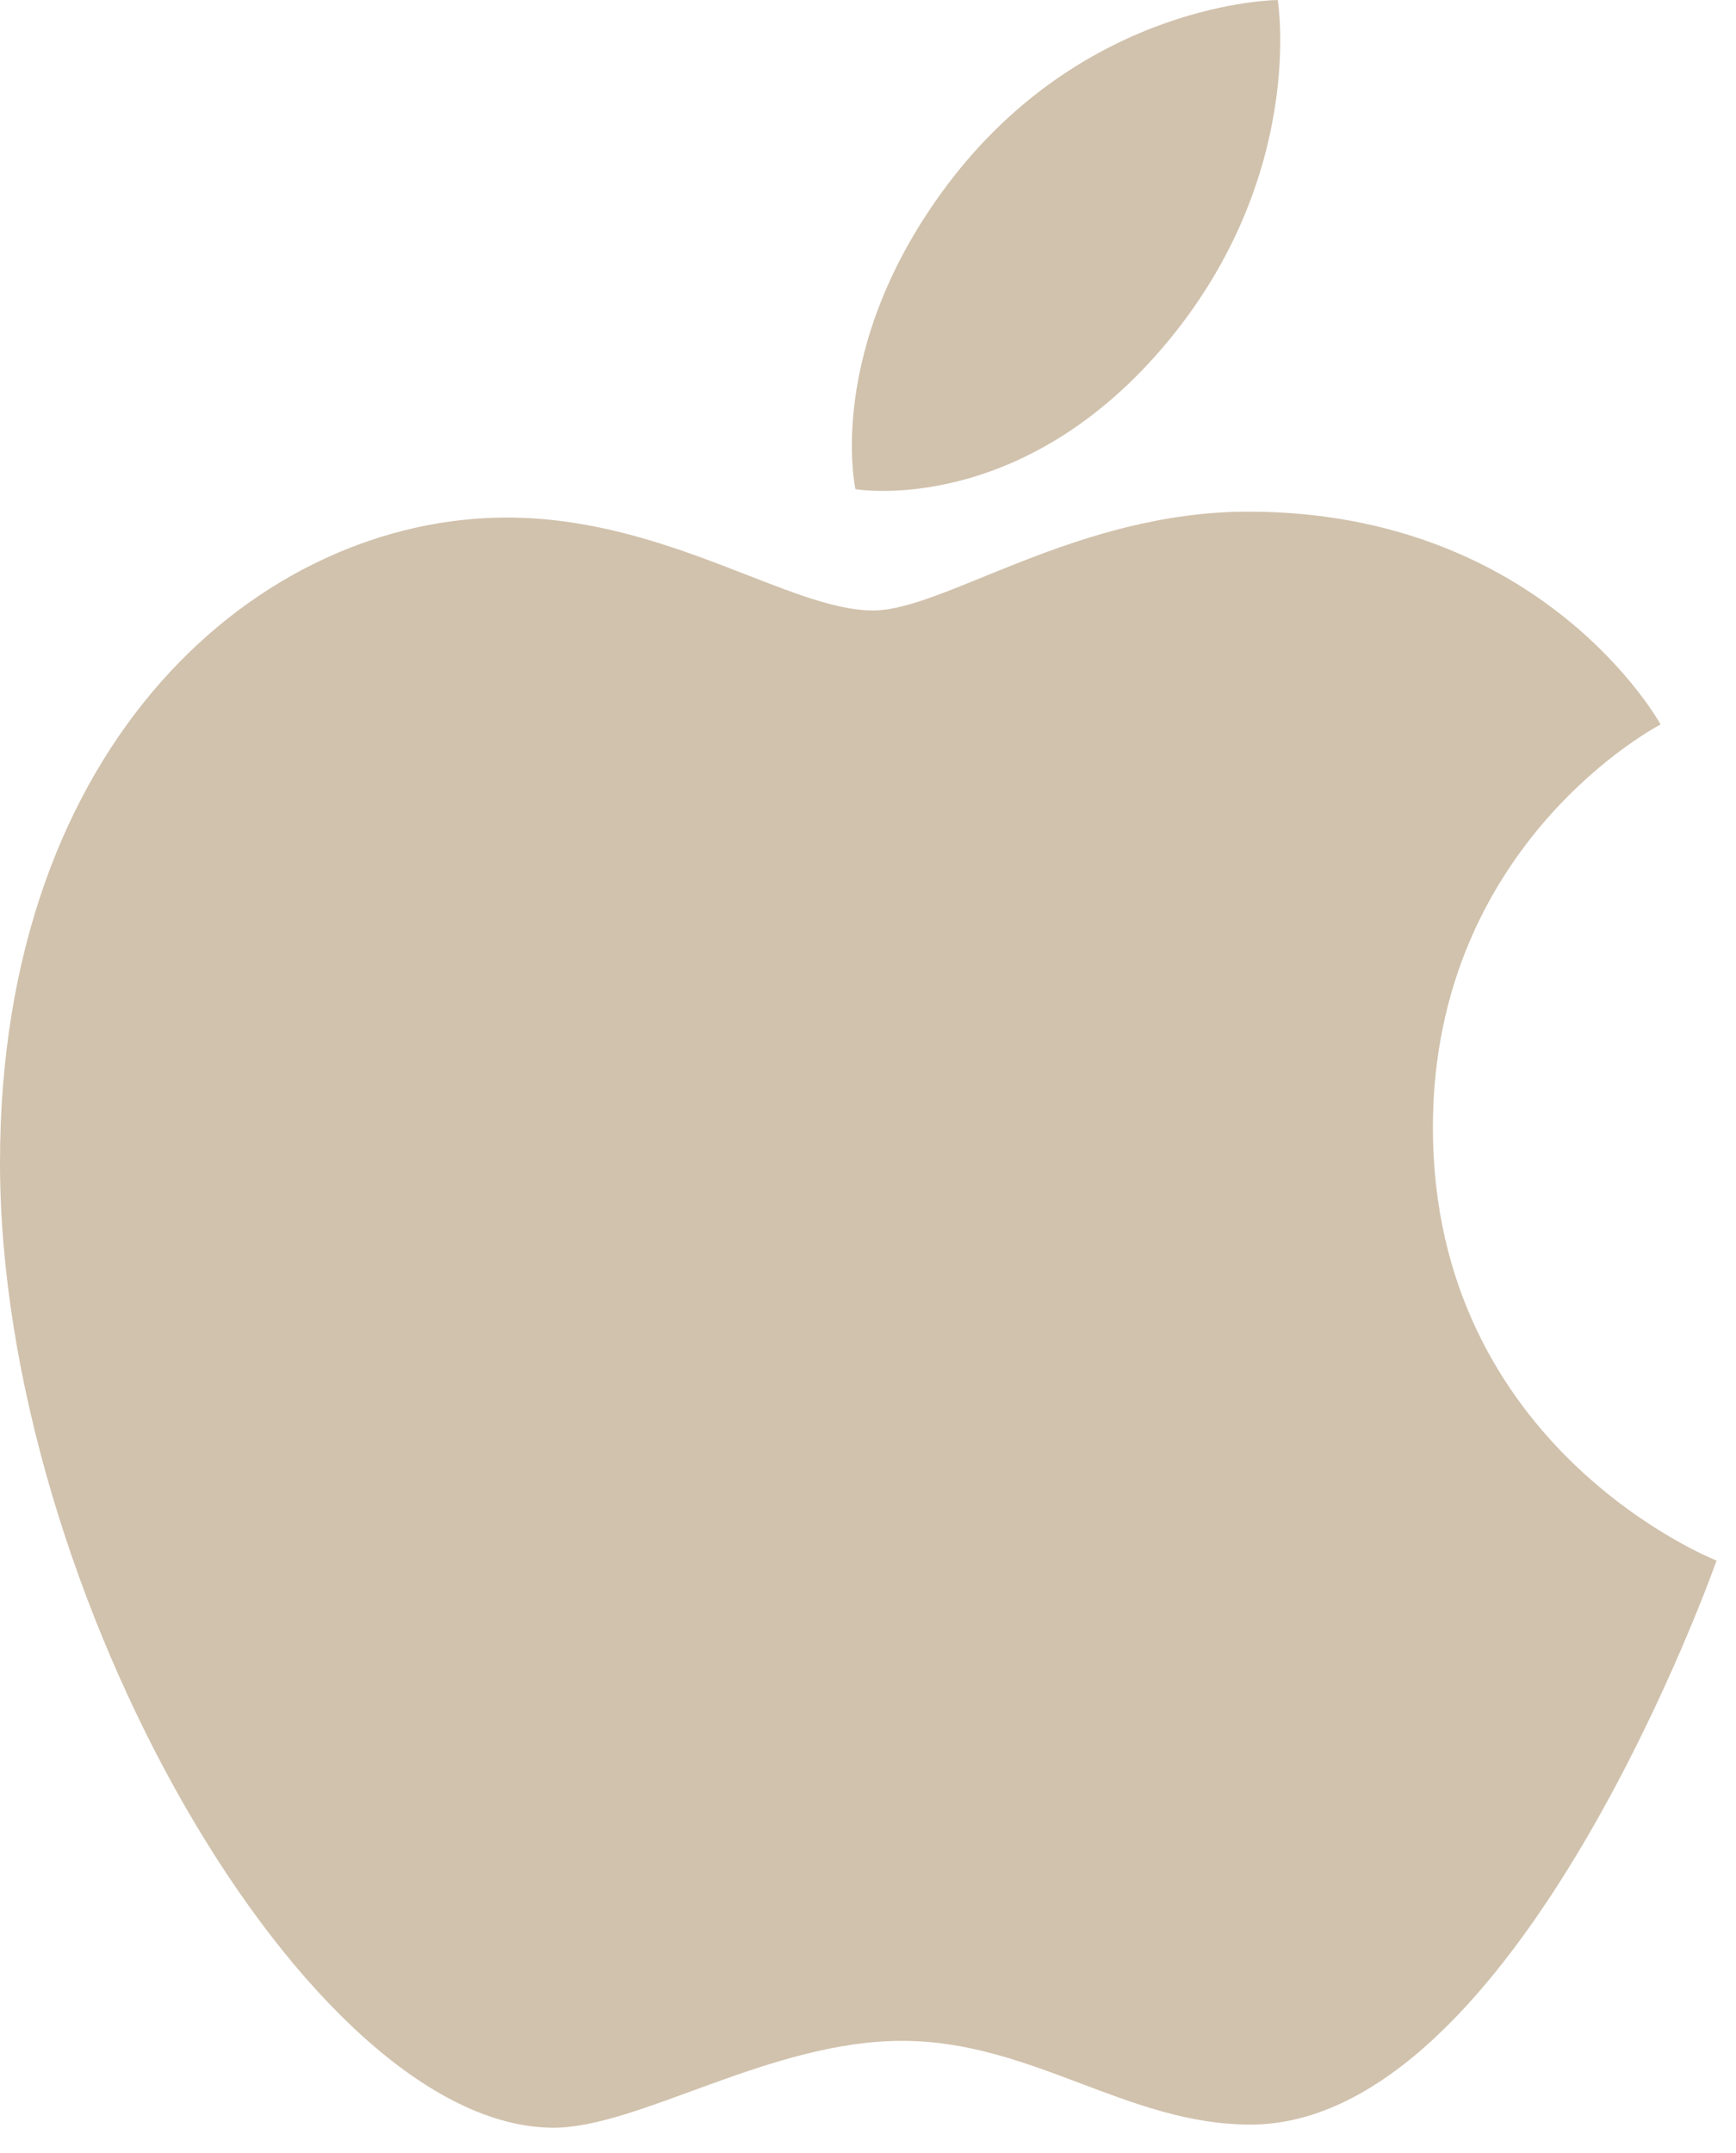 <?xml version="1.0" encoding="UTF-8" standalone="no"?>
<svg width="25px" height="31px" viewBox="0 0 25 31" version="1.1" xmlns="http://www.w3.org/2000/svg" xmlns:xlink="http://www.w3.org/1999/xlink">
    <!-- Generator: Sketch 42 (36781) - http://www.bohemiancoding.com/sketch -->
    <title>Apple</title>
    <desc>Created with Sketch.</desc>
    <defs></defs>
    <g id="Sep-6" stroke="none" stroke-width="1" fill="none" fill-rule="evenodd">
        <g id="3-copy" transform="translate(-348, -464)" fill-rule="nonzero" fill="#D1C2AD">
            <path d="M361.639,466.666 C363.632,464.013 366.401,464 366.401,464 C366.401,464 366.813,466.494 364.834,468.897 C362.721,471.463 360.319,471.043 360.319,471.043 C360.319,471.043 359.868,469.025 361.639,466.666 L361.639,466.666 Z M360.572,472.79 C361.597,472.79 363.499,471.367 365.975,471.367 C370.237,471.367 371.914,474.431 371.914,474.431 C371.914,474.431 368.635,476.125 368.635,480.235 C368.635,484.872 372.72,486.47 372.72,486.47 C372.72,486.47 369.864,494.591 366.007,494.591 C364.235,494.591 362.858,493.385 360.991,493.385 C359.089,493.385 357.201,494.636 355.972,494.636 C352.45,494.636 348,486.933 348,480.741 C348,474.648 351.766,471.452 355.299,471.452 C357.596,471.452 359.378,472.79 360.572,472.79 L360.572,472.79 Z" id="Apple"></path>
        </g>
    </g>
</svg>